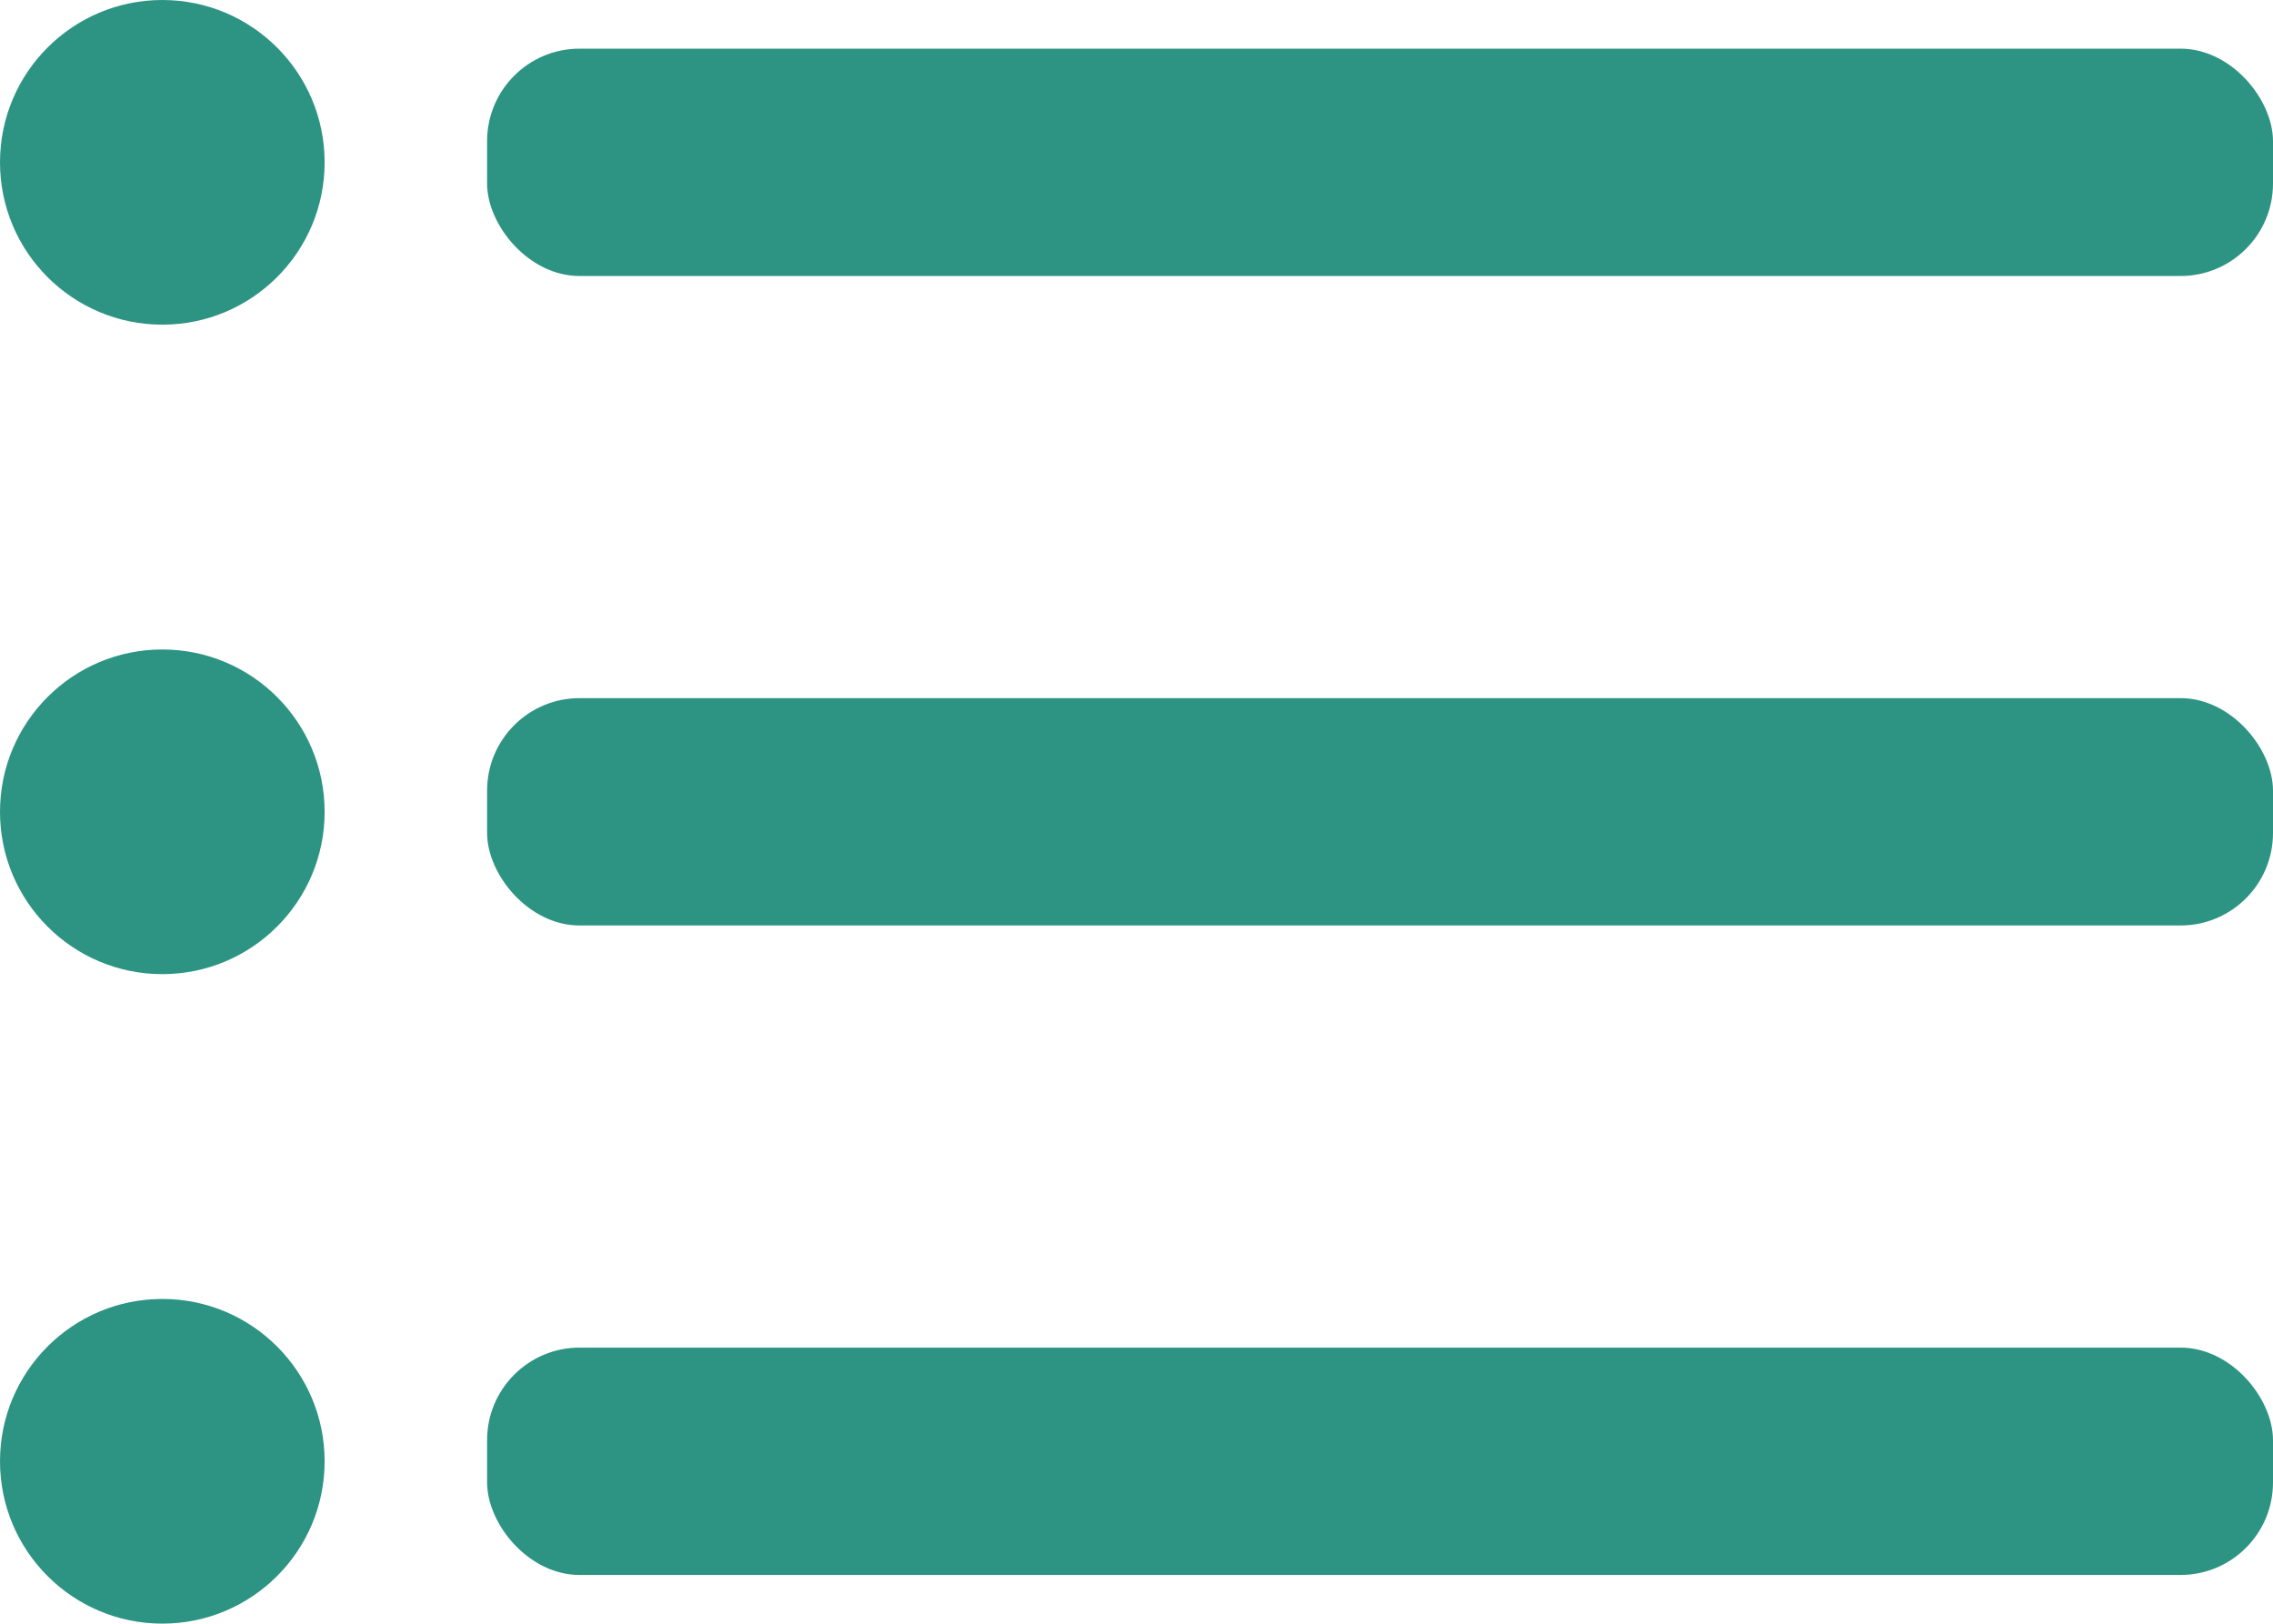 <svg xmlns="http://www.w3.org/2000/svg" width="15.978" height="11.412" viewBox="0 0 15.978 11.412">
    <defs>
        <style>
            .cls-1{fill:#2d9483}
        </style>
    </defs>
    <g id="Group_4" transform="translate(-1800.011 -221.736)">
        <g id="Group_3">
            <circle id="Ellipse_1" cx="1.141" cy="1.141" r="1.141" class="cls-1" transform="translate(1800.011 221.736)"/>
            <rect id="Rectangle_15" width="12.554" height="1.598" class="cls-1" rx=".65" transform="translate(1803.435 222.078)"/>
            <circle id="Ellipse_2" cx="1.141" cy="1.141" r="1.141" class="cls-1" transform="translate(1800.011 226.301)"/>
            <rect id="Rectangle_16" width="12.554" height="1.598" class="cls-1" rx=".65" transform="translate(1803.435 226.643)"/>
            <circle id="Ellipse_3" cx="1.141" cy="1.141" r="1.141" class="cls-1" transform="translate(1800.011 230.866)"/>
            <rect id="Rectangle_17" width="12.554" height="1.598" class="cls-1" rx=".65" transform="translate(1803.435 231.208)"/>
        </g>
    </g>
</svg>
